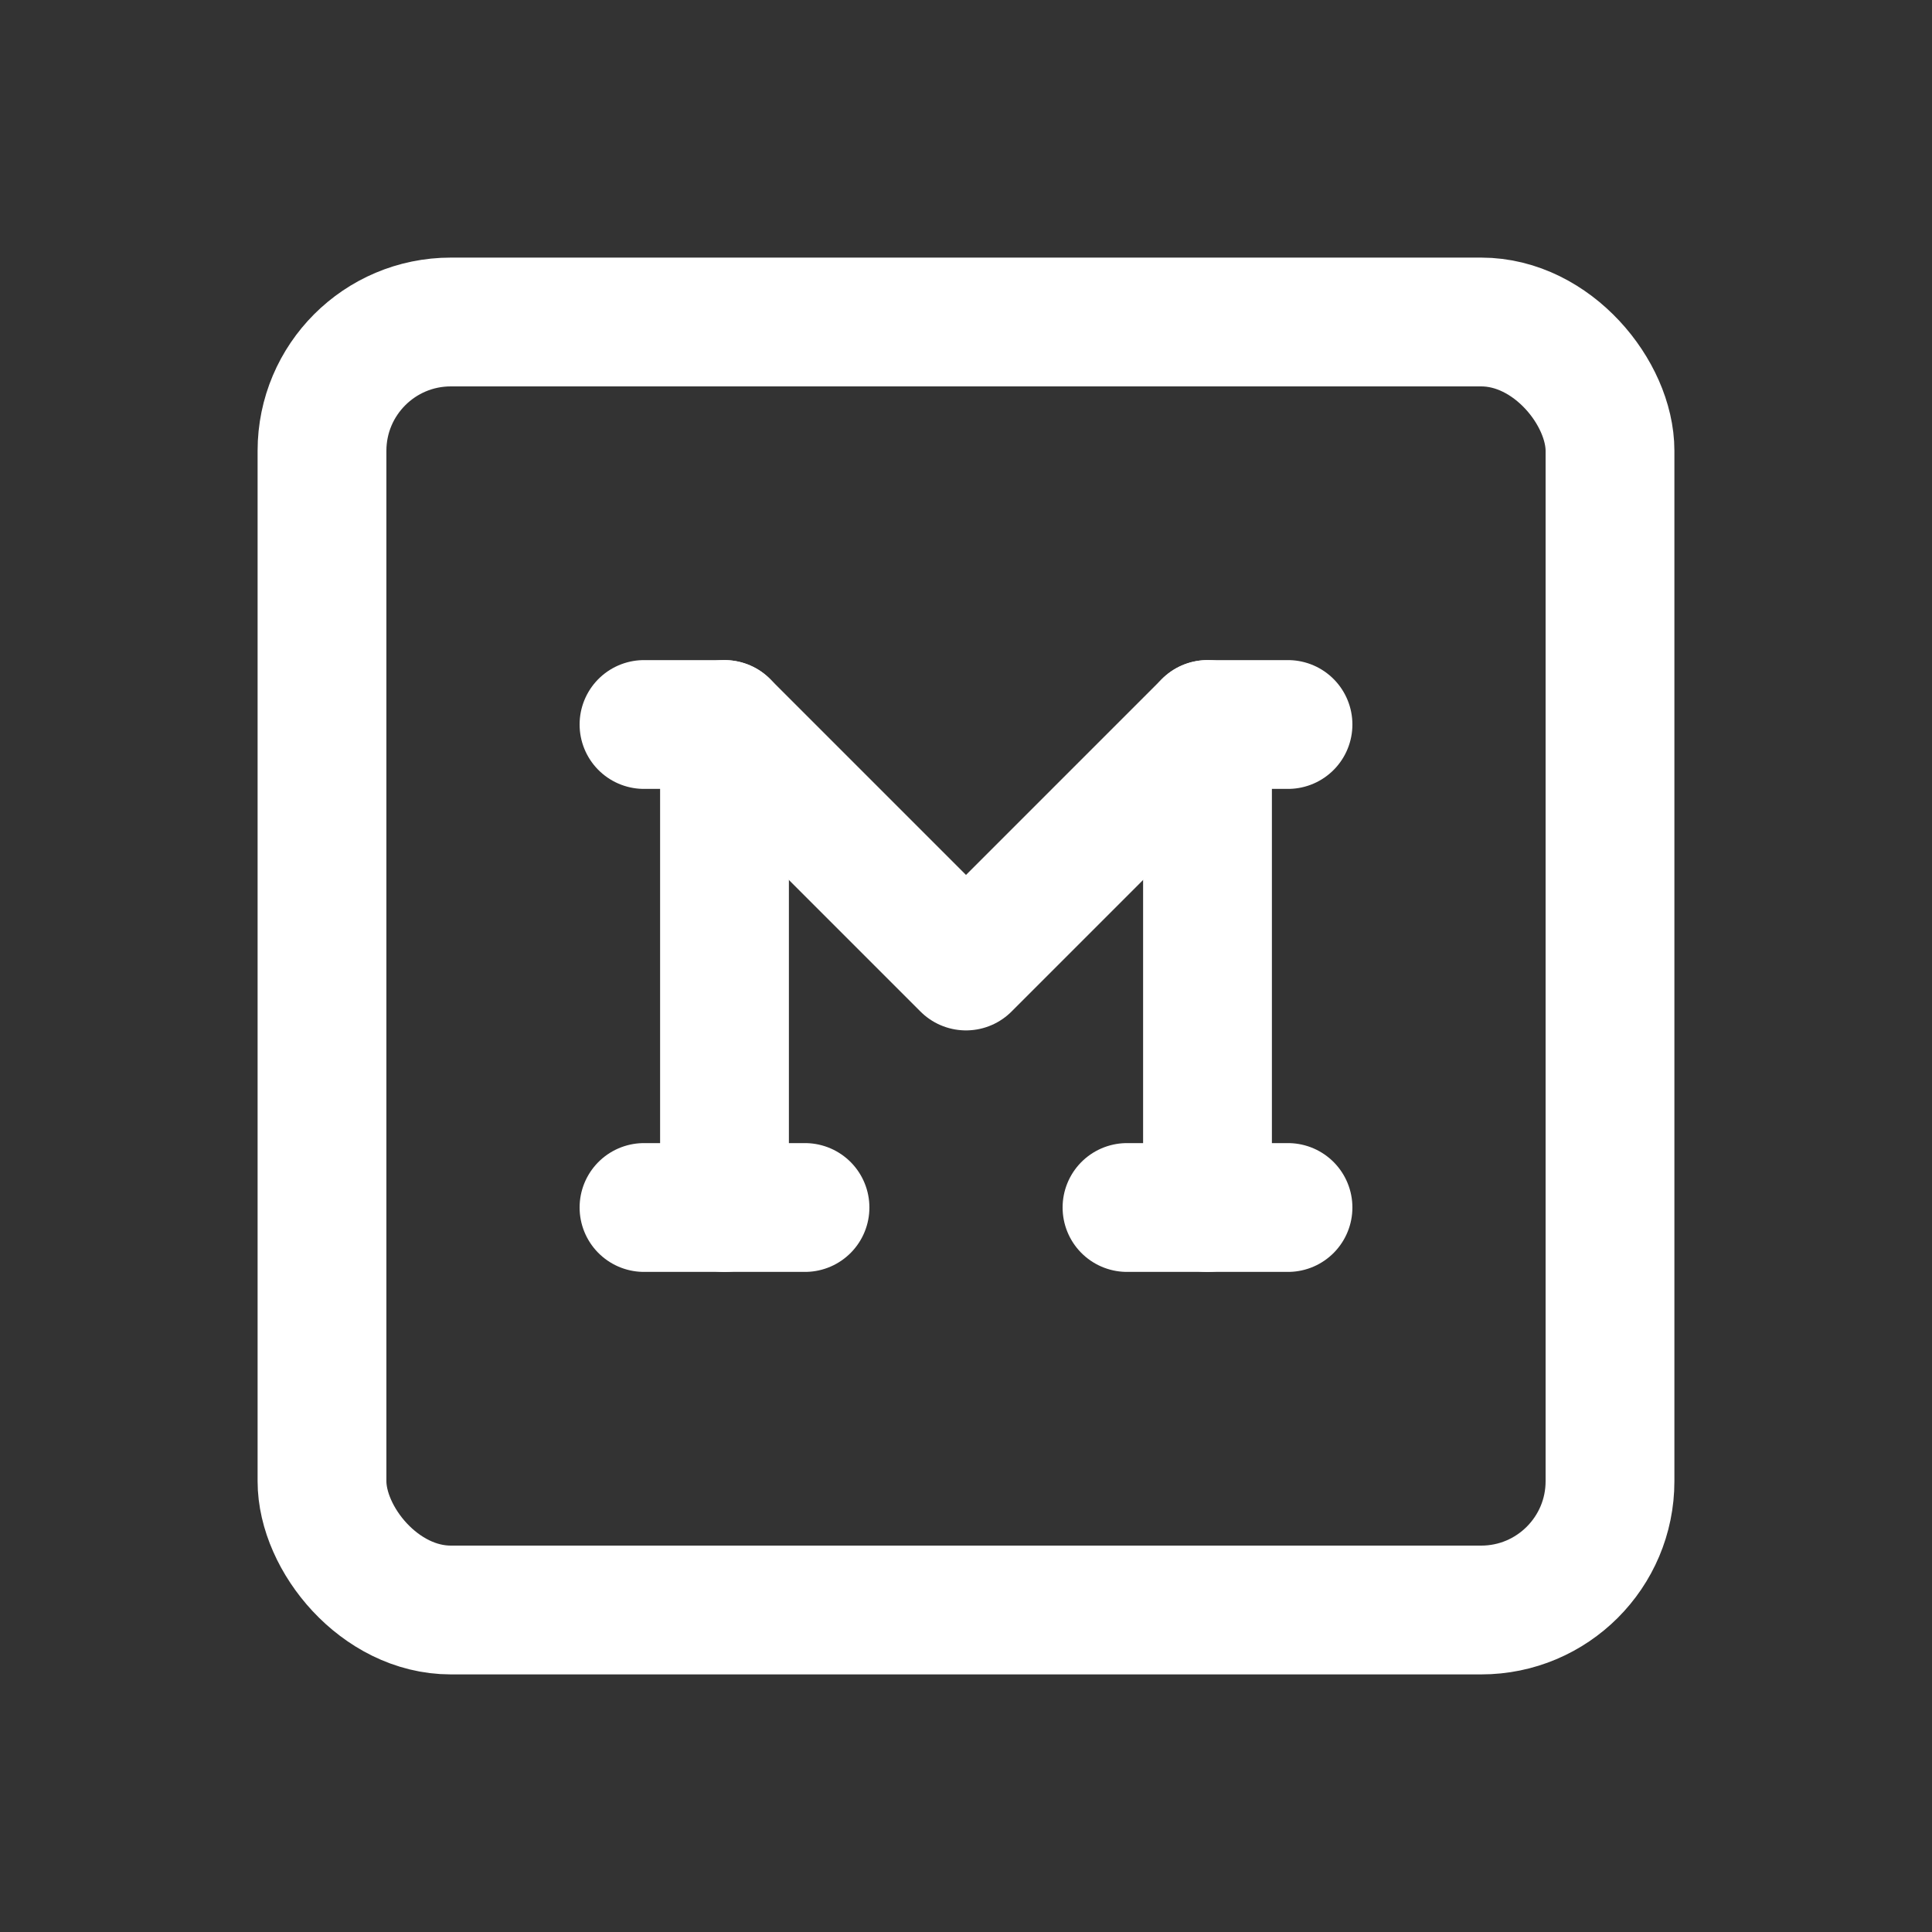 <svg width="30" height="30" viewBox="0 0 30 30" fill="none" xmlns="http://www.w3.org/2000/svg">
<rect x="0" y="0" width="30" height="30" fill="#333333" stroke="none"/>
<rect x="5" y="5" width="20" height="20" rx="2" stroke="white" stroke-width="2" stroke-linecap="round" stroke-linejoin="round"/>
<path d="M10 11.25H11.25L15 15L18.75 11.25H20" stroke="white" stroke-width="2" stroke-linecap="round" stroke-linejoin="round"/>
<path d="M10 18.75H12.5" stroke="white" stroke-width="2" stroke-linecap="round" stroke-linejoin="round"/>
<path d="M17.5 18.75H20" stroke="white" stroke-width="2" stroke-linecap="round" stroke-linejoin="round"/>
<path d="M11.25 11.25V18.75" stroke="white" stroke-width="2" stroke-linecap="round" stroke-linejoin="round"/>
<path d="M18.75 11.25V18.75" stroke="white" stroke-width="2" stroke-linecap="round" stroke-linejoin="round"/>
</svg>
